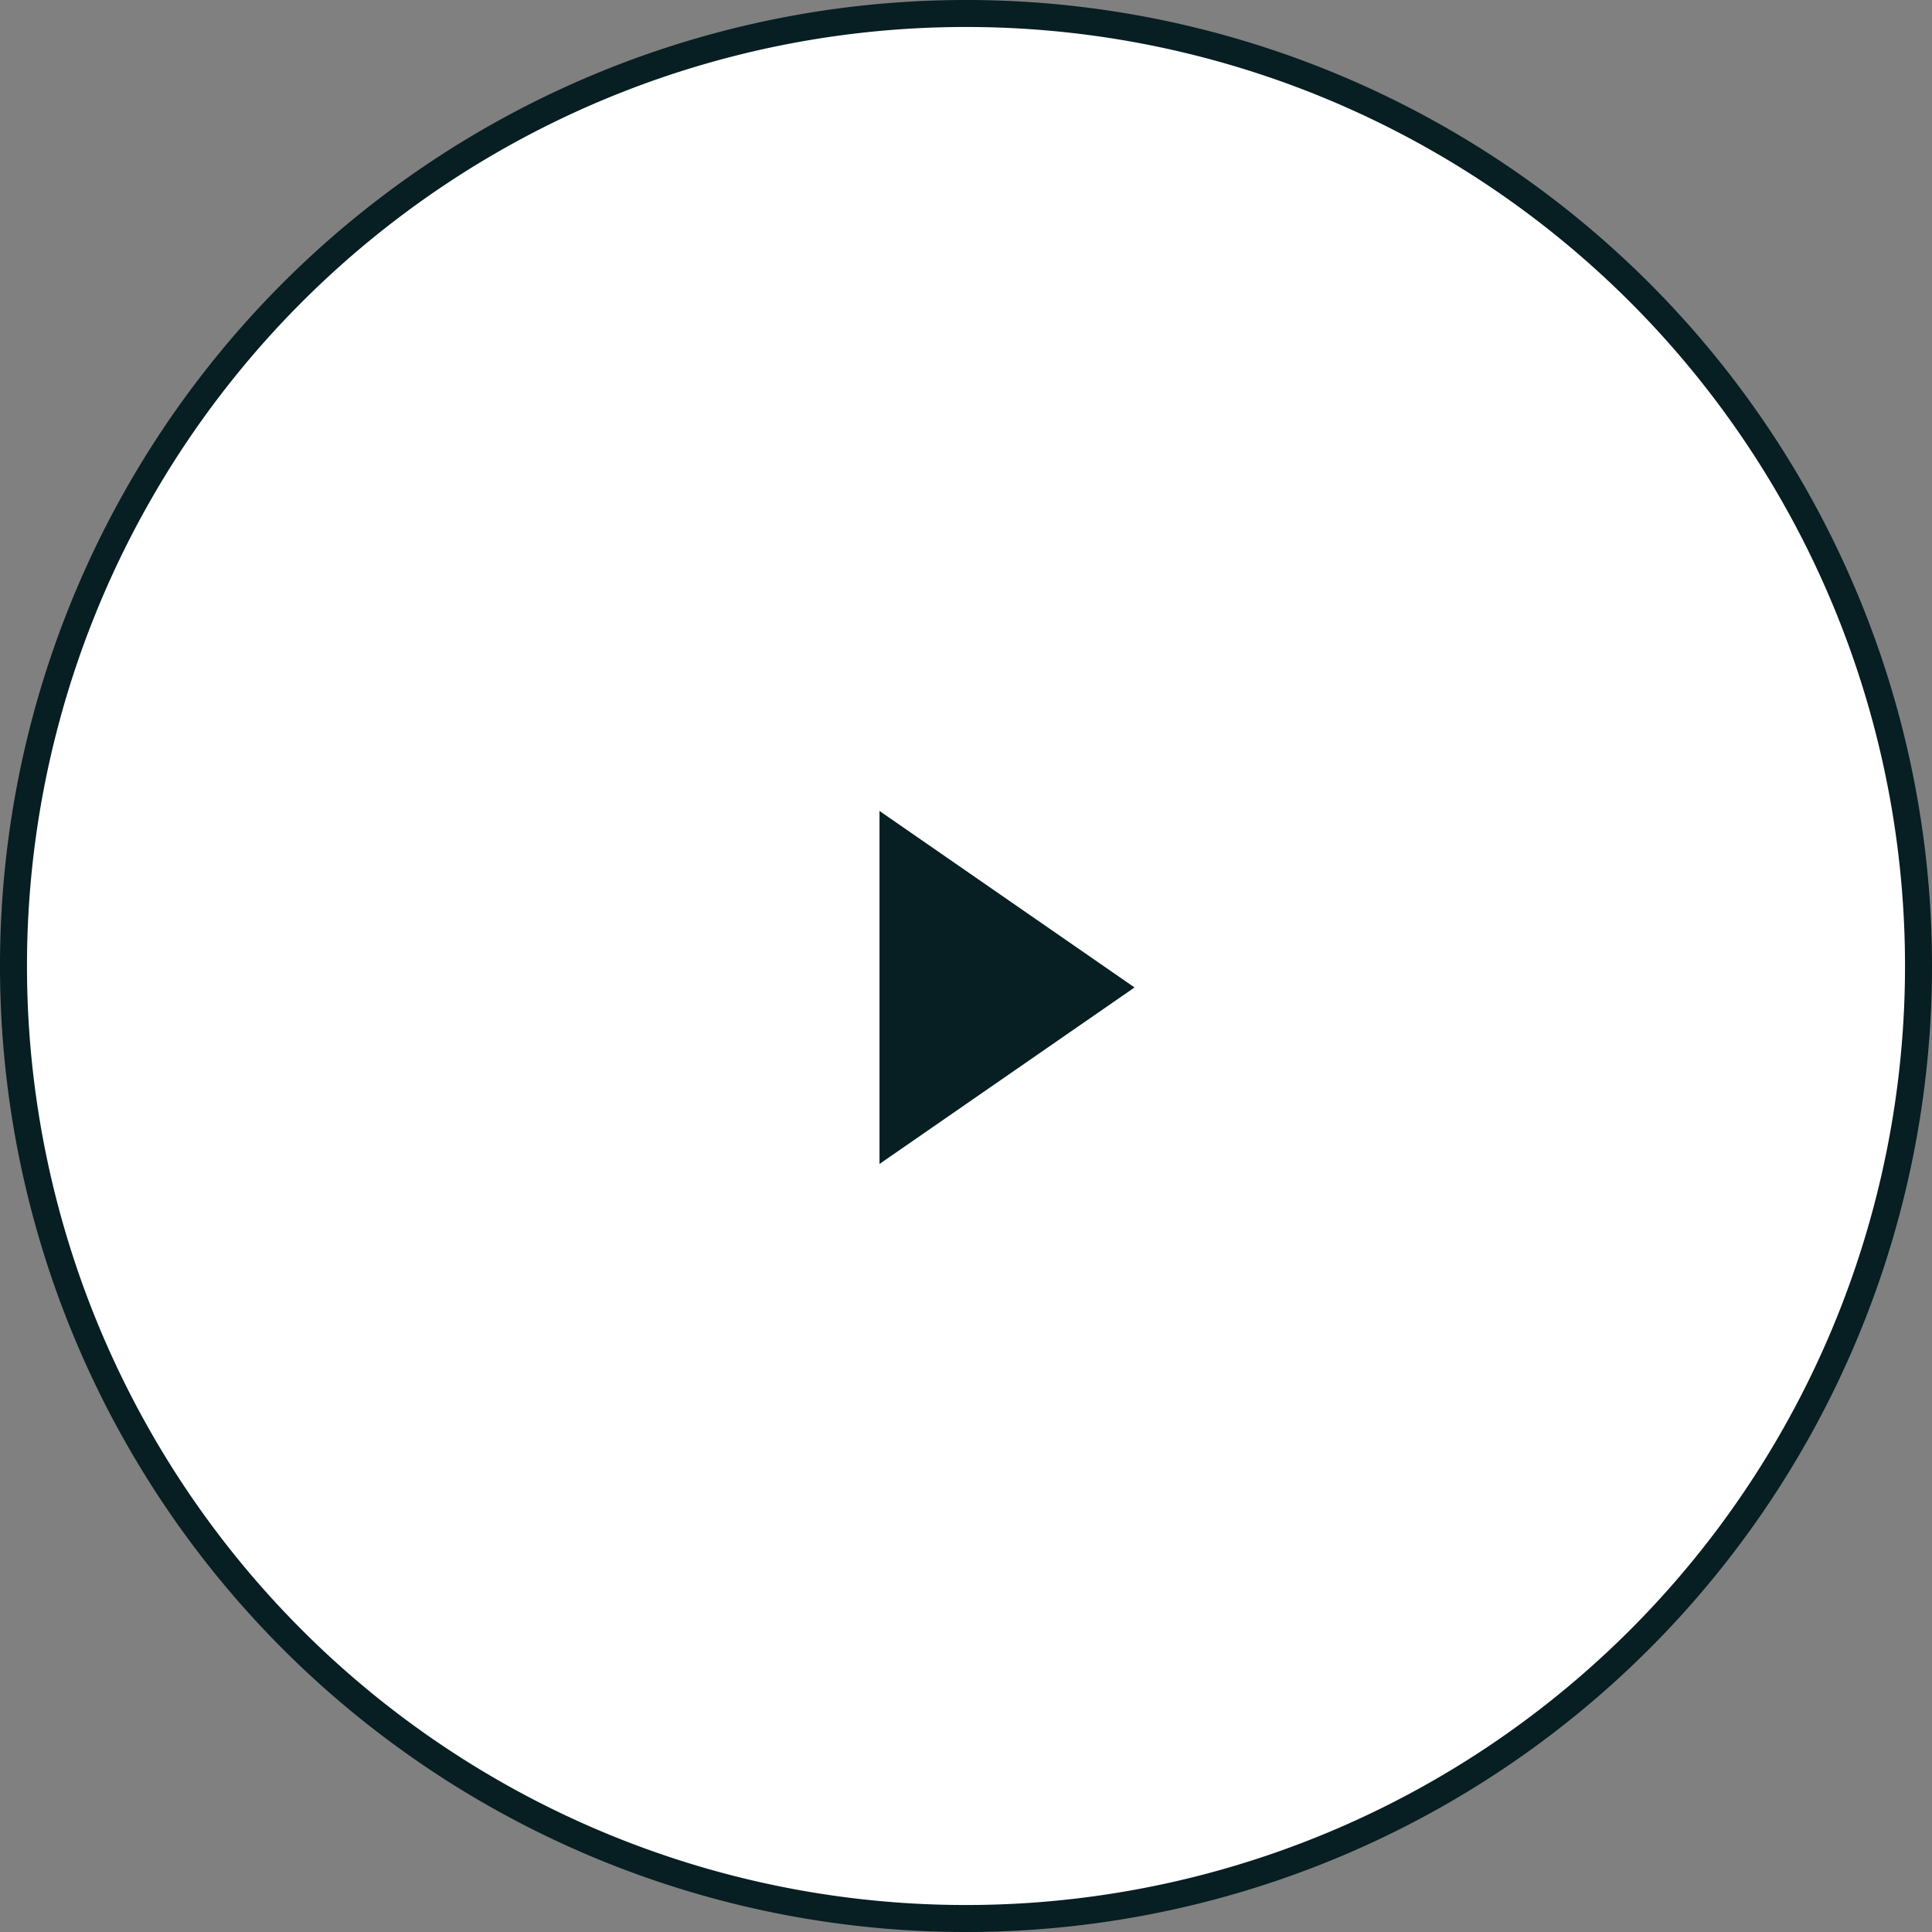 <svg xmlns="http://www.w3.org/2000/svg" viewBox="0 0 71.59 71.59"><rect x="0" y="0" width="71.59" height="71.59" fill="#808080" stroke="none"/><defs><style>.cls-1{fill:#fff;stroke:#071e22;stroke-miterlimit:10;}.cls-2{fill:#071e22;}</style></defs><title>play</title><g id="Layer_2" data-name="Layer 2"><g id="project"><path class="cls-1" d="M35.8.5h0A35.29,35.29,0,0,0,.5,35.8h0A35.29,35.29,0,0,0,35.8,71.09h0A35.29,35.29,0,0,0,71.09,35.8h0A35.29,35.29,0,0,0,35.8.5Z"/><polygon class="cls-2" points="32.59 43.13 32.59 30.05 42.04 36.59 32.59 43.13"/></g></g></svg>